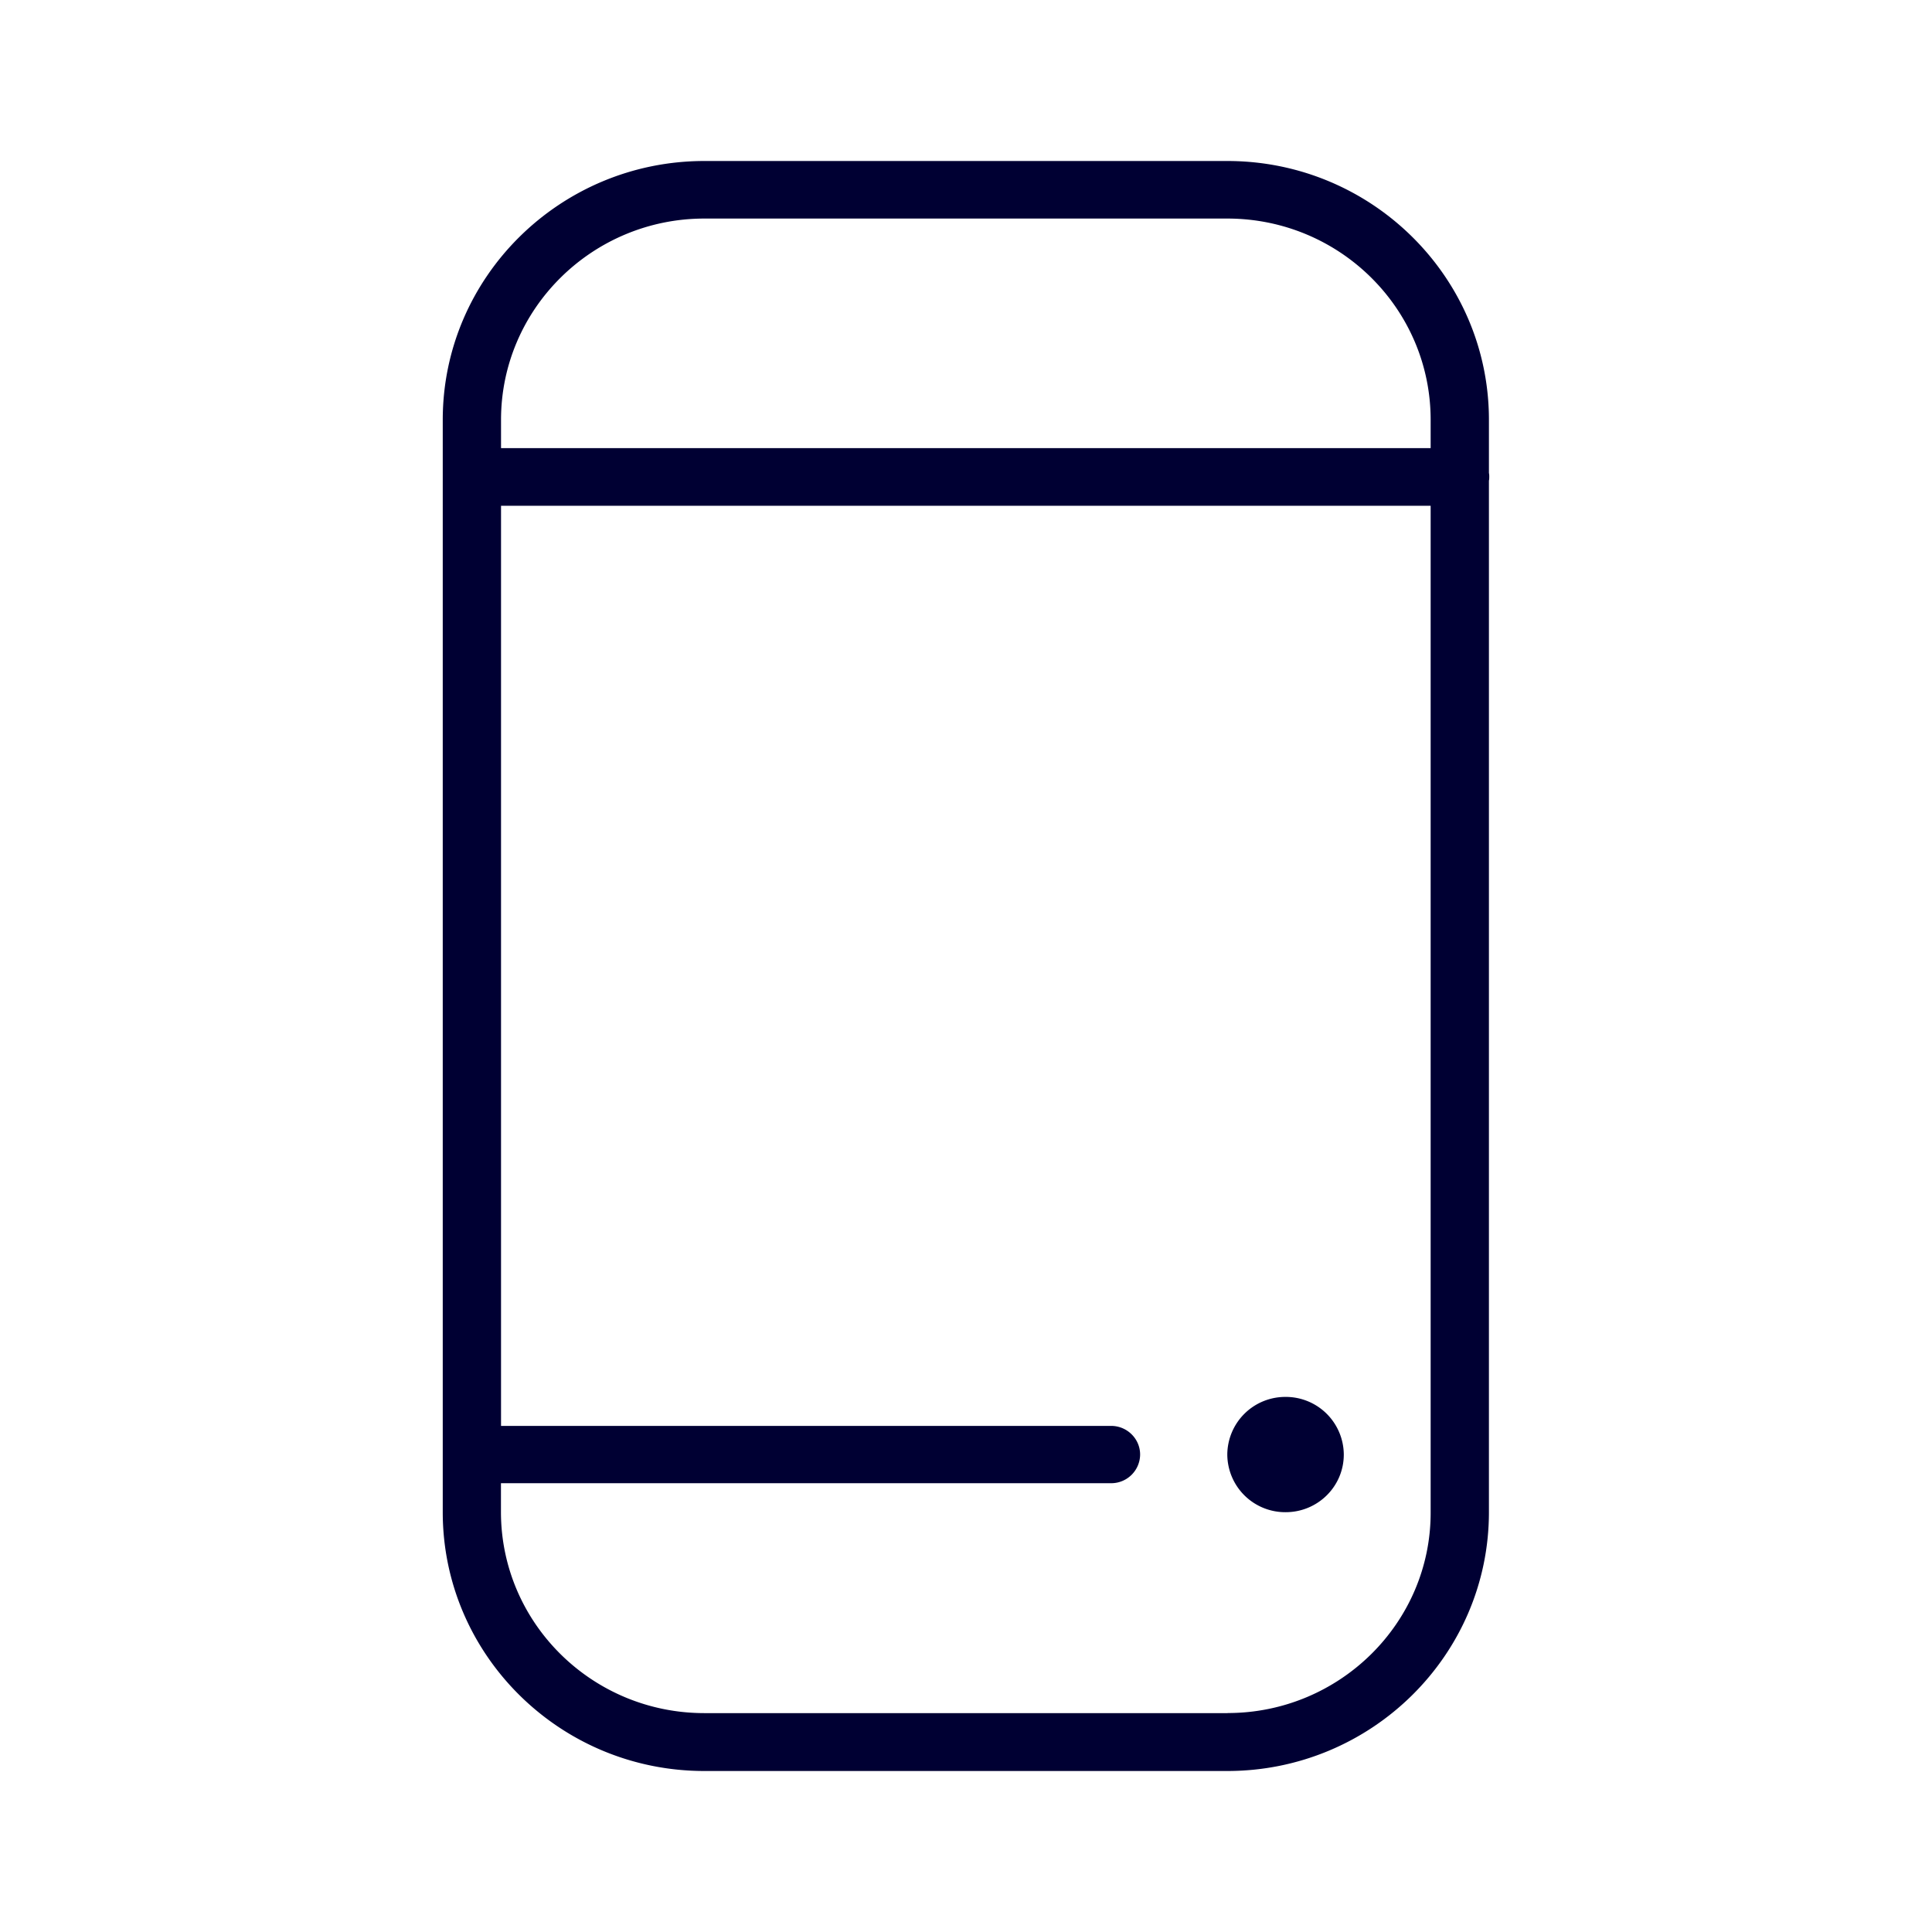 <svg xmlns="http://www.w3.org/2000/svg" width="24" height="24" fill="none"><path fill="#003" d="M15.97 18.785c.4 0 .723-.32.723-.716a.72.72 0 0 0-.724-.716.72.72 0 0 0-.723.716.72.72 0 0 0 .723.716Z"/><path fill="#003" d="M18.496 5.875a.195.195 0 0 1 .004.048c0 .016 0 .032-.004.048v12.814c0 1.775-1.46 3.215-3.25 3.215H8.75c-1.795 0-3.25-1.444-3.25-3.215V5.215C5.5 3.44 6.96 2 8.75 2h6.496c1.795 0 3.25 1.444 3.25 3.215v.66Zm-3.25-3.16H8.75c-1.39 0-2.526 1.12-2.526 2.5v.352h11.548v-.352c0-1.38-1.131-2.5-2.526-2.5Zm.004 18.565c1.39 0 2.526-1.12 2.522-2.495V6.283H6.224v11.43h7.579c.198 0 .36.16.36.356a.359.359 0 0 1-.36.356h-7.58v.356c0 1.38 1.132 2.5 2.527 2.5h6.5Z"/></svg>